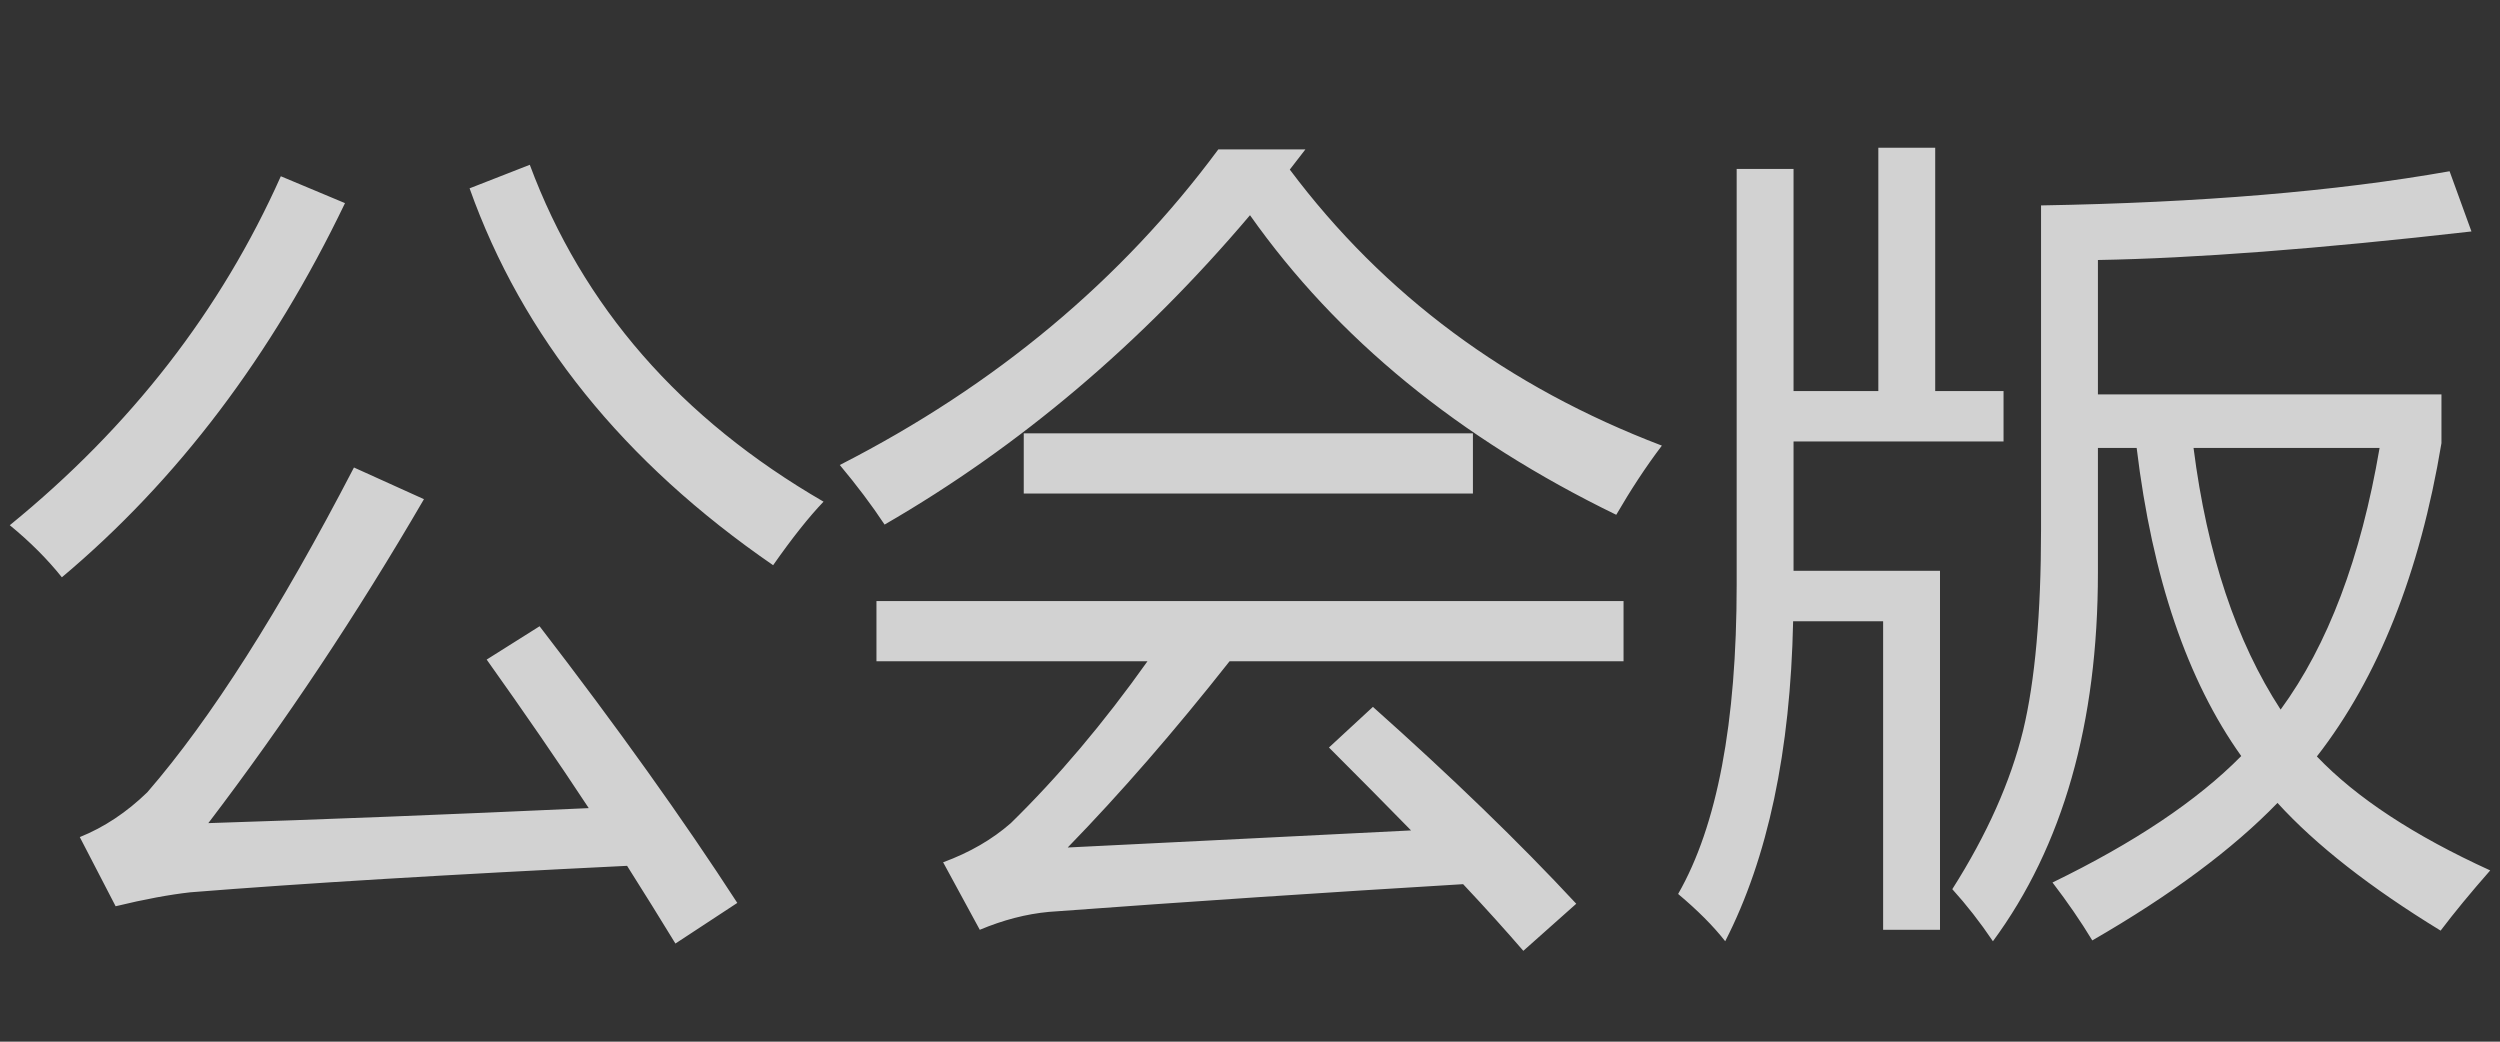 <?xml version="1.0" encoding="UTF-8"?>
<svg width="12px" height="5px" viewBox="0 0 12 5" version="1.1" xmlns="http://www.w3.org/2000/svg" xmlns:xlink="http://www.w3.org/1999/xlink">
    <rect x="0" y="0" width="12" height="5" fill="#333333" stroke="none"/>
    <!-- Generator: Sketch 49.3 (51167) - http://www.bohemiancoding.com/sketch -->
    <title>公会版</title>
    <desc>Created with Sketch.</desc>
    <defs></defs>
    <g id="ooto-Productivity-Dashboards" stroke="none" stroke-width="1" fill="none" fill-rule="evenodd" opacity="0.78">
        <g id="t" transform="translate(-413, -577)" fill="#FFFFFF">
            <g id="Group" transform="translate(377, 571)">
                <path d="M38.59,9.006 C38.965,9.493 39.281,9.936 39.539,10.334 L39.242,10.529 C39.169,10.41 39.092,10.285 39.01,10.156 C38.15,10.198 37.452,10.24 36.914,10.283 C36.815,10.294 36.695,10.316 36.555,10.35 L36.383,10.018 C36.5,9.971 36.608,9.899 36.707,9.803 C37.012,9.451 37.342,8.932 37.699,8.244 L38.035,8.396 C37.712,8.951 37.367,9.469 37,9.951 C37.538,9.934 38.146,9.91 38.826,9.879 C38.678,9.654 38.514,9.416 38.336,9.166 L38.59,9.006 Z M38.254,6.904 L38.543,6.791 C38.796,7.471 39.266,8.01 39.953,8.408 C39.883,8.481 39.802,8.583 39.711,8.713 C38.992,8.218 38.507,7.615 38.254,6.904 Z M36.047,8.521 C36.628,8.048 37.061,7.489 37.348,6.846 L37.656,6.975 C37.305,7.706 36.852,8.305 36.297,8.771 C36.229,8.686 36.146,8.602 36.047,8.521 Z M42.59,9.393 C42.967,9.729 43.293,10.044 43.566,10.338 L43.312,10.564 C43.229,10.468 43.133,10.361 43.023,10.244 C42.375,10.283 41.712,10.327 41.035,10.377 C40.926,10.387 40.815,10.416 40.703,10.463 L40.527,10.139 C40.655,10.092 40.763,10.029 40.852,9.951 C41.078,9.73 41.297,9.471 41.508,9.174 L40.207,9.174 L40.207,8.885 L43.793,8.885 L43.793,9.174 L41.902,9.174 C41.637,9.51 41.378,9.808 41.125,10.068 C41.701,10.04 42.25,10.012 42.773,9.986 C42.654,9.864 42.522,9.731 42.379,9.588 L42.59,9.393 Z M42,7.033 C41.479,7.648 40.895,8.143 40.246,8.518 C40.184,8.424 40.112,8.329 40.031,8.232 C40.779,7.85 41.384,7.344 41.848,6.717 L42.266,6.717 L42.191,6.814 C42.642,7.416 43.237,7.857 43.977,8.139 C43.898,8.243 43.826,8.354 43.758,8.471 C43.003,8.104 42.417,7.624 42,7.033 Z M40.914,8.08 L43.07,8.08 L43.07,8.369 L40.914,8.369 L40.914,8.08 Z M45.797,6.986 C46.557,6.973 47.211,6.919 47.758,6.822 L47.863,7.111 C47.126,7.195 46.529,7.24 46.07,7.248 L46.07,7.893 L47.719,7.893 L47.719,8.127 C47.615,8.752 47.415,9.253 47.121,9.631 C47.311,9.83 47.589,10.012 47.953,10.178 C47.859,10.285 47.78,10.381 47.715,10.467 C47.378,10.261 47.117,10.057 46.932,9.854 C46.717,10.076 46.421,10.296 46.043,10.514 C45.988,10.423 45.924,10.33 45.852,10.236 C46.243,10.046 46.546,9.844 46.758,9.629 C46.499,9.266 46.331,8.773 46.256,8.15 L46.07,8.15 L46.07,8.748 C46.07,9.472 45.902,10.062 45.566,10.518 C45.504,10.426 45.439,10.343 45.371,10.268 C45.538,10.005 45.651,9.751 45.711,9.506 C45.768,9.269 45.797,8.947 45.797,8.541 L45.797,6.986 Z M45.312,10.463 L45.039,10.463 L45.039,8.982 L44.607,8.982 C44.594,9.606 44.486,10.118 44.281,10.518 C44.224,10.445 44.148,10.369 44.055,10.291 C44.242,9.965 44.336,9.471 44.336,8.807 L44.336,6.811 L44.609,6.811 L44.609,7.877 L45.016,7.877 L45.016,6.709 L45.289,6.709 L45.289,7.877 L45.617,7.877 L45.617,8.119 L44.609,8.119 L44.609,8.74 L45.312,8.74 L45.312,10.463 Z M47.422,8.15 L46.529,8.15 C46.594,8.661 46.734,9.079 46.947,9.406 C47.174,9.096 47.332,8.678 47.422,8.15 Z" id="公会版"></path>
            </g>
        </g>
    </g>
</svg>